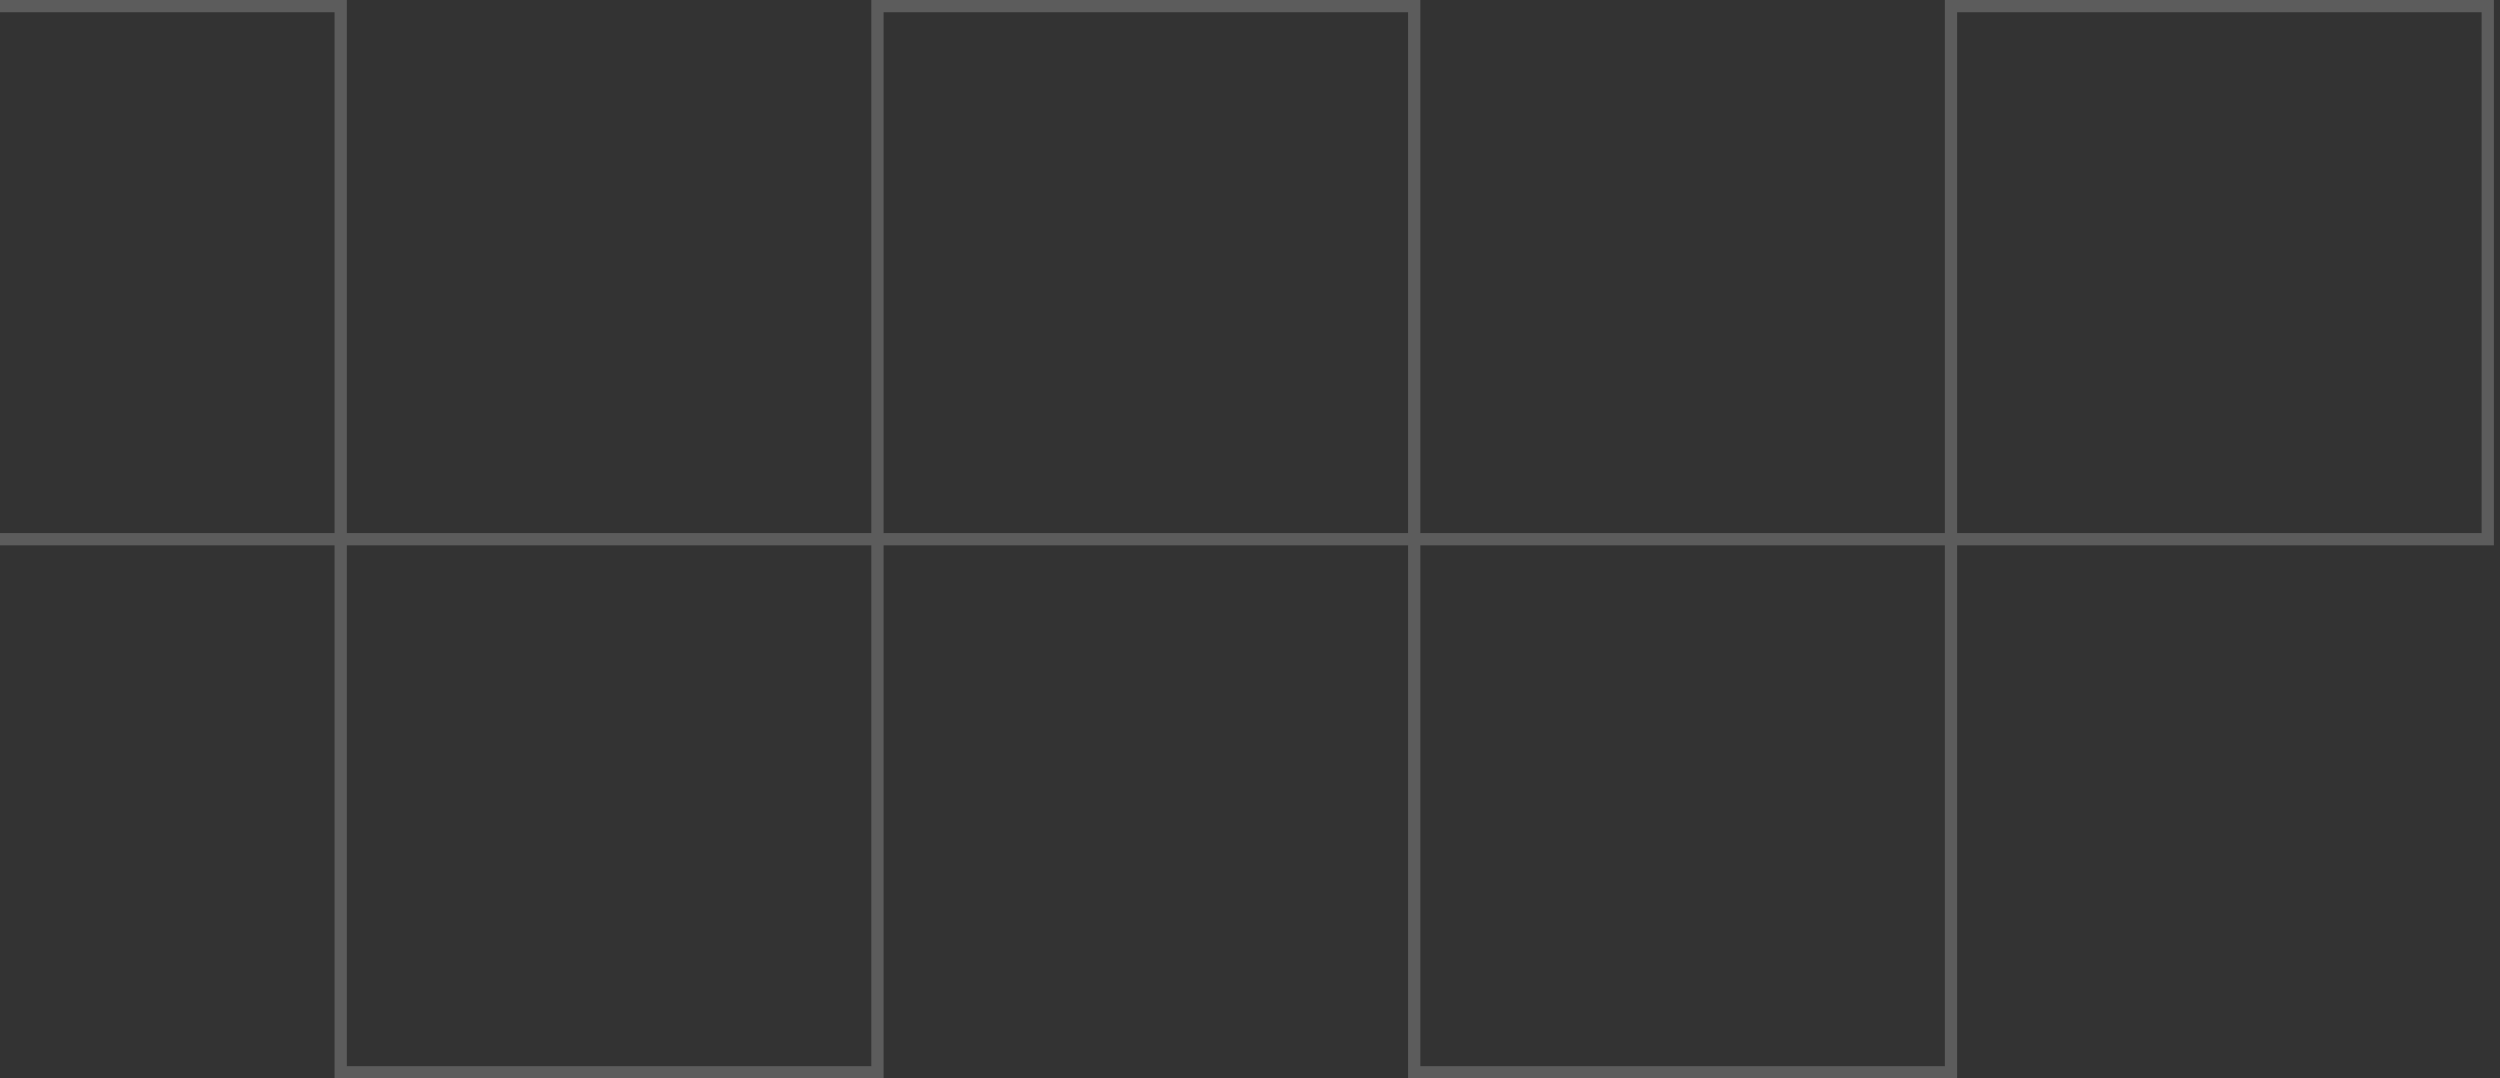 <svg width="204" height="88" viewBox="0 0 204 88" fill="none" xmlns="http://www.w3.org/2000/svg">
<rect x="0" y="0" width="204" height="88" fill="#333333" stroke="none"/>
<path opacity="0.2" d="M27.8 44H-16V0.5H27.8V44ZM27.8 44H71.6M27.8 44L27.8 87.5H71.6L71.6 44M159.2 44V0.5H203V44H159.2ZM159.2 44H115.4M159.2 44L159.2 87.5H115.4L115.4 44M115.4 44V0.5H71.6V44M115.4 44H71.6" stroke="white"/>
</svg>
